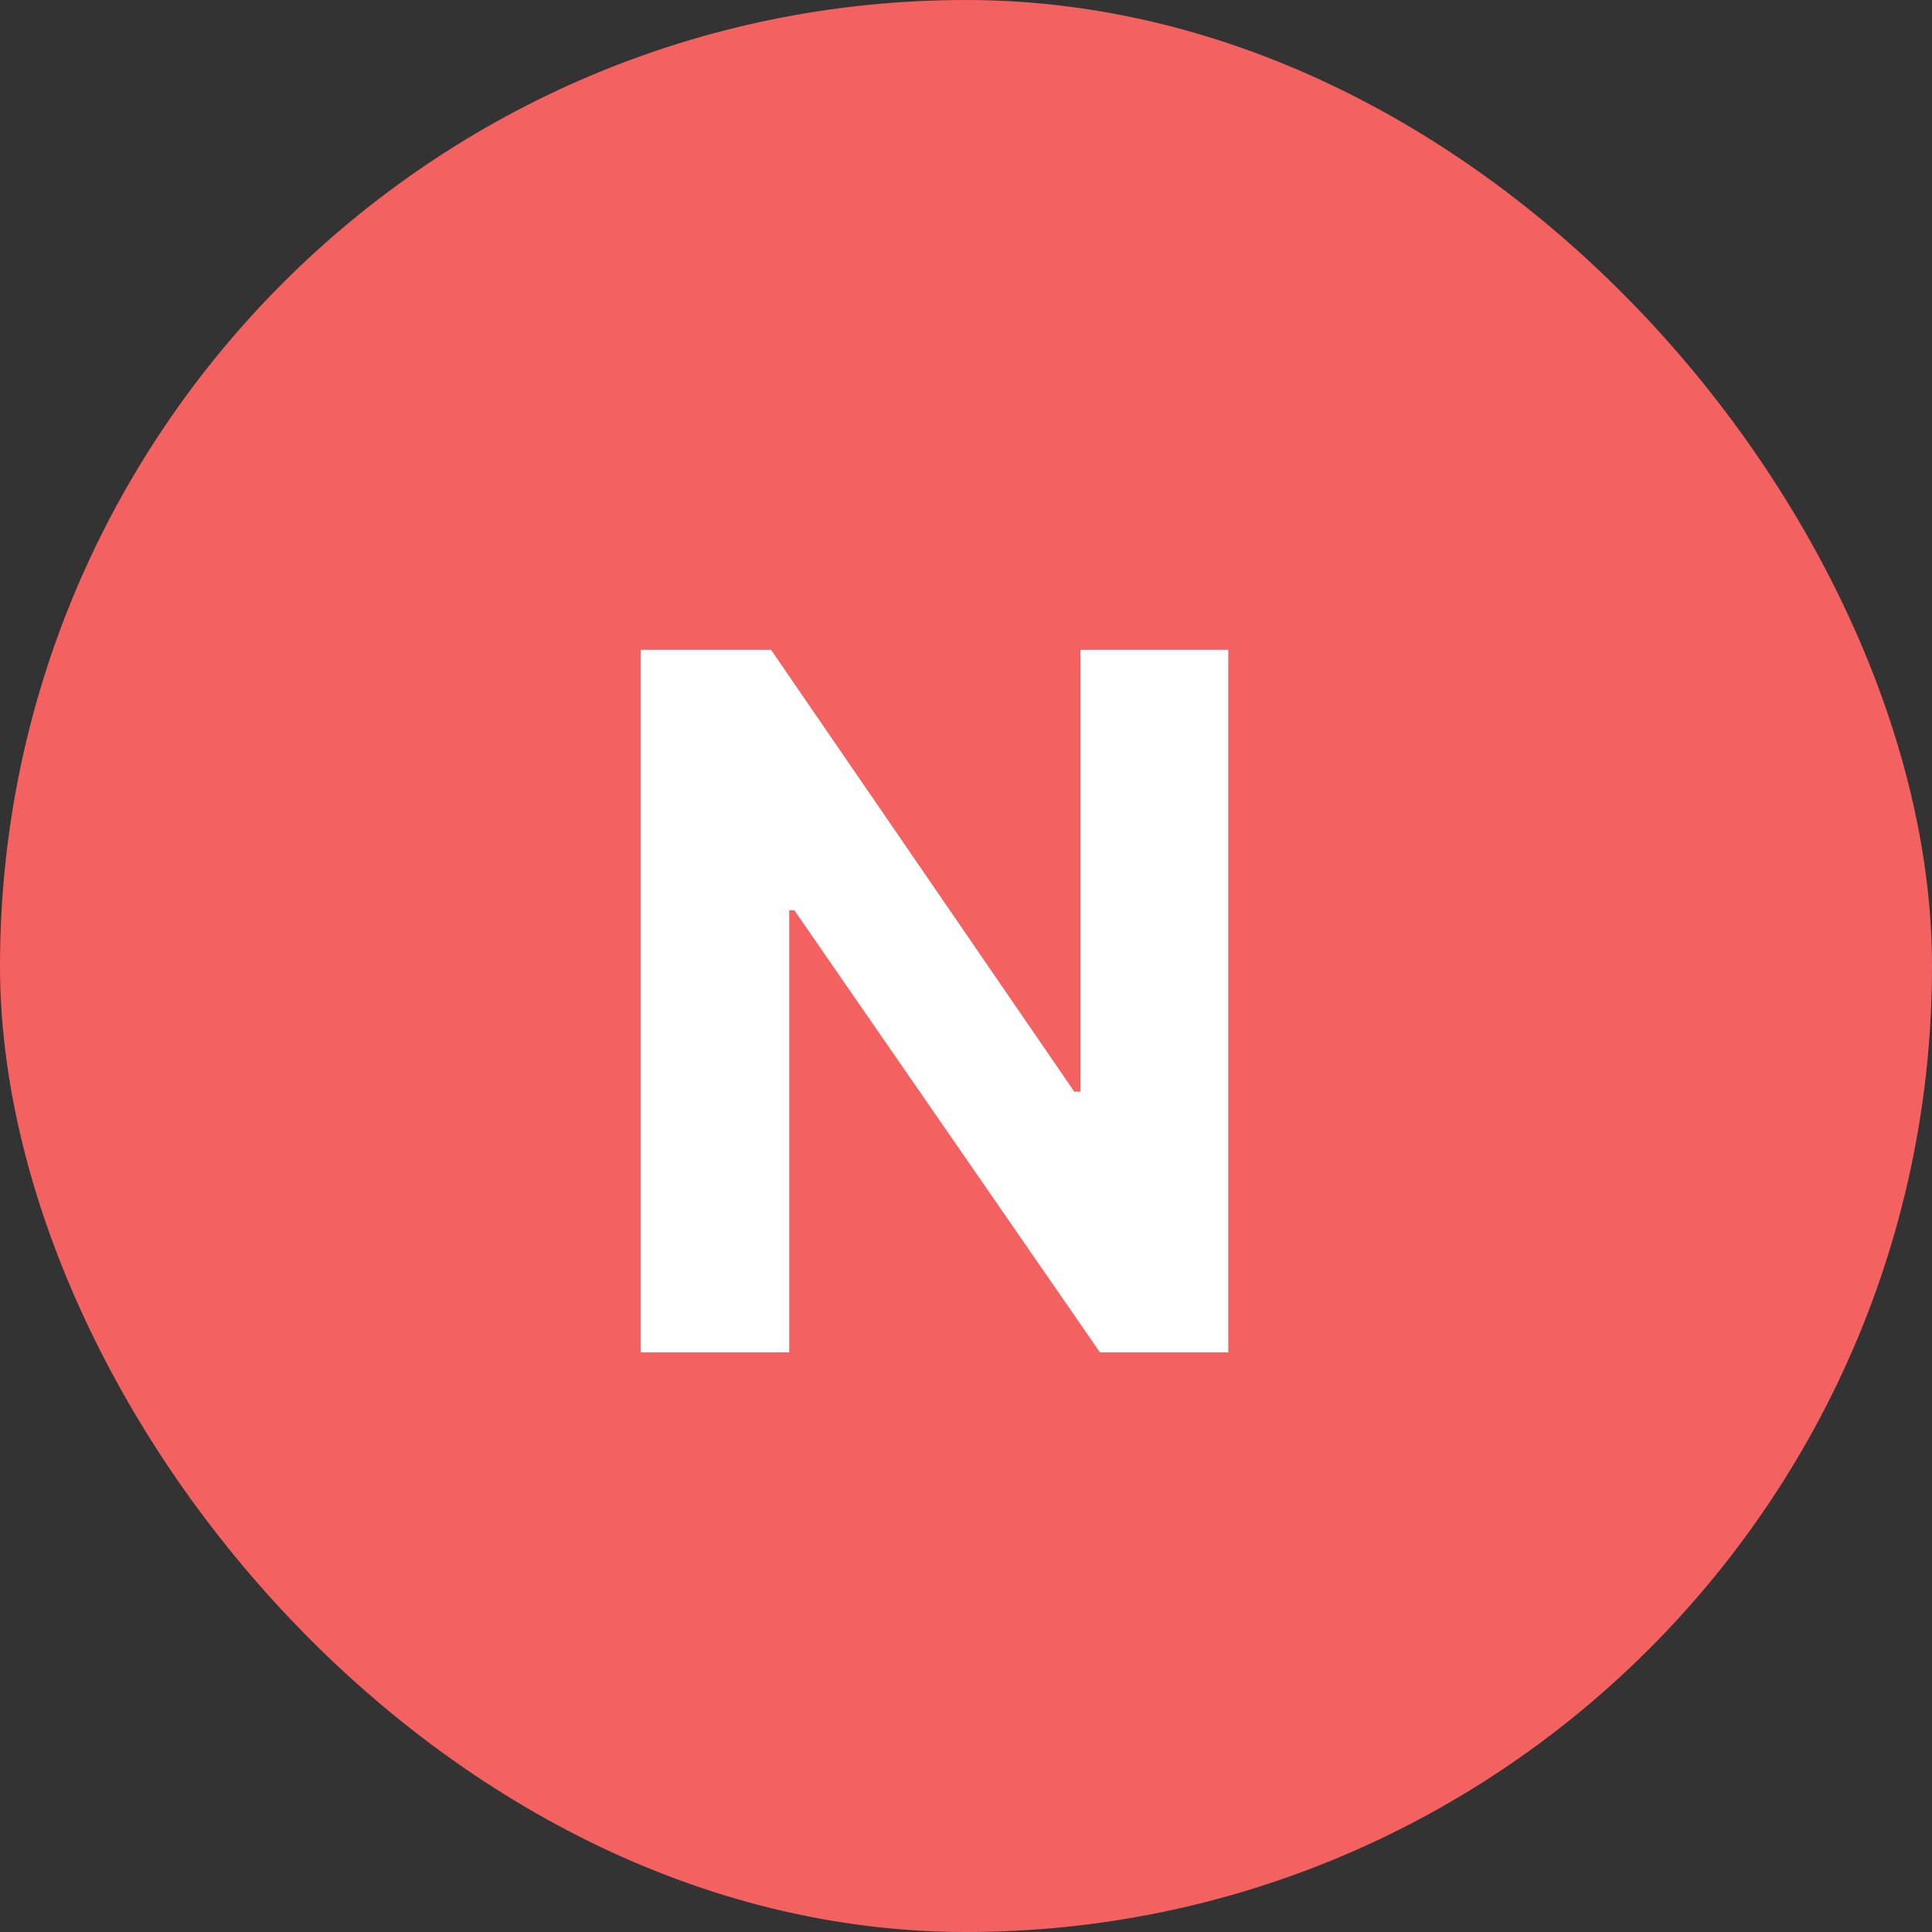 <svg width="20" height="20" viewBox="0 0 20 20" fill="none" xmlns="http://www.w3.org/2000/svg">
<rect x="0" y="0" width="20" height="20" fill="#333333" stroke="none"/>
<rect width="20" height="20" rx="10" fill="#F46161"/>
<path d="M12.715 6.727V14H11.387L8.223 9.423H8.17V14H6.632V6.727H7.982L11.121 11.301H11.185V6.727H12.715Z" fill="white"/>
</svg>
